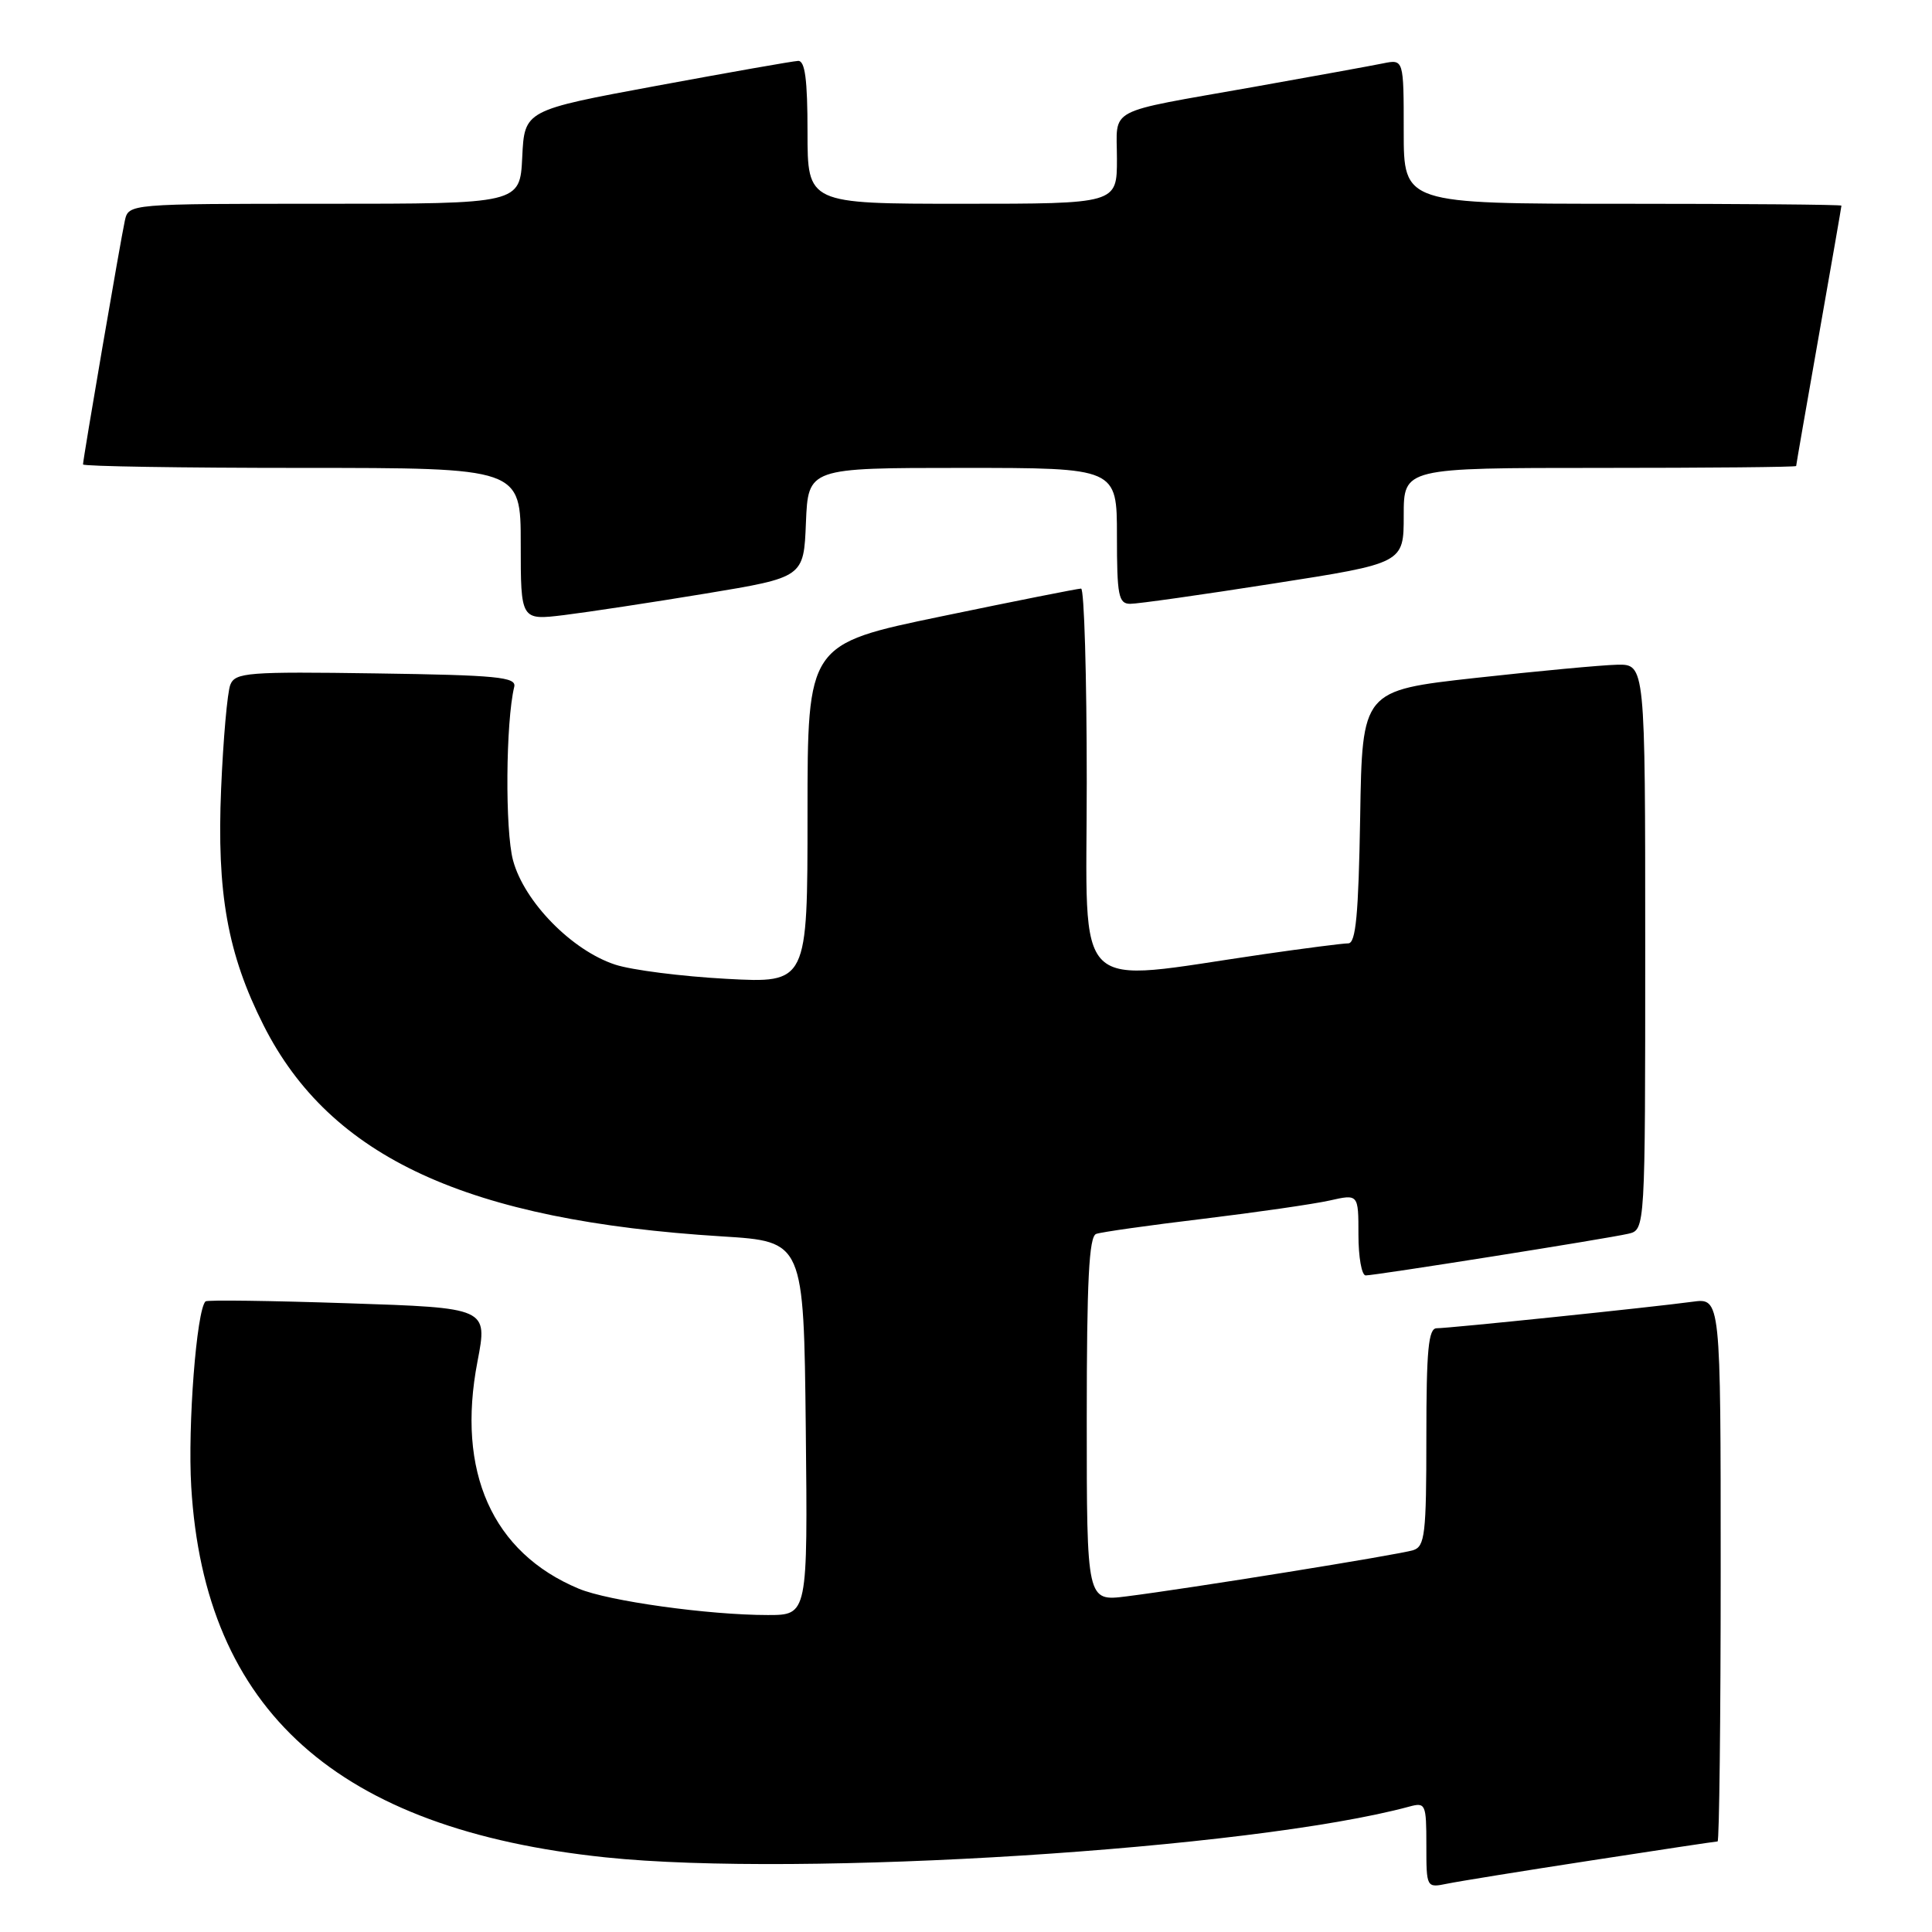 <?xml version="1.0" encoding="UTF-8" standalone="no"?>
<!DOCTYPE svg PUBLIC "-//W3C//DTD SVG 1.1//EN" "http://www.w3.org/Graphics/SVG/1.1/DTD/svg11.dtd" >
<svg xmlns="http://www.w3.org/2000/svg" xmlns:xlink="http://www.w3.org/1999/xlink" version="1.1" viewBox="0 0 256 256">
 <g >
 <path fill="currentColor"
d=" M 210.84 246.52 C 219.83 245.13 227.36 244.00 227.59 244.00 C 227.81 244.00 228.00 227.79 228.00 207.99 C 228.00 171.98 228.00 171.98 224.25 172.49 C 219.05 173.20 192.05 176.00 190.37 176.00 C 189.27 176.00 189.00 178.87 189.00 190.43 C 189.00 203.30 188.81 204.92 187.25 205.41 C 185.29 206.02 157.40 210.51 149.25 211.53 C 144.00 212.19 144.00 212.19 144.00 188.06 C 144.00 169.66 144.30 163.83 145.25 163.50 C 145.94 163.25 152.31 162.35 159.41 161.50 C 166.50 160.64 174.04 159.55 176.16 159.08 C 180.00 158.21 180.00 158.21 180.00 163.61 C 180.00 166.57 180.43 169.00 180.96 169.00 C 182.23 169.00 212.89 164.14 215.75 163.48 C 218.00 162.96 218.00 162.96 218.00 125.48 C 218.00 88.00 218.00 88.00 214.25 88.08 C 212.19 88.13 203.75 88.92 195.50 89.83 C 180.50 91.50 180.50 91.50 180.23 108.25 C 180.01 121.18 179.66 125.00 178.65 125.00 C 177.94 125.00 172.89 125.65 167.43 126.44 C 141.68 130.17 144.00 132.43 144.00 103.62 C 144.00 89.53 143.66 78.00 143.25 77.99 C 142.84 77.99 134.51 79.64 124.75 81.67 C 107.00 85.35 107.00 85.35 107.00 107.82 C 107.00 130.28 107.00 130.28 96.25 129.70 C 90.34 129.38 83.71 128.54 81.52 127.82 C 75.79 125.95 69.46 119.50 67.98 114.00 C 66.91 110.03 67.01 95.66 68.14 91.00 C 68.45 89.71 65.83 89.46 49.87 89.23 C 32.82 88.98 31.17 89.11 30.52 90.73 C 30.13 91.70 29.58 97.90 29.30 104.50 C 28.71 118.34 30.15 126.40 34.93 135.87 C 43.78 153.39 61.93 161.74 95.69 163.83 C 106.50 164.50 106.50 164.50 106.77 189.25 C 107.03 214.00 107.03 214.00 101.74 214.00 C 93.88 214.00 80.61 212.15 76.69 210.51 C 65.23 205.73 60.45 195.01 63.27 180.40 C 64.63 173.30 64.63 173.30 46.12 172.69 C 35.93 172.35 27.43 172.23 27.23 172.44 C 26.04 173.63 24.86 188.93 25.34 197.00 C 27.11 226.68 44.67 242.39 80.23 246.11 C 105.97 248.81 165.92 245.02 186.75 239.38 C 188.89 238.80 189.00 239.04 189.00 244.46 C 189.00 250.15 189.01 250.16 191.75 249.60 C 193.26 249.29 201.85 247.90 210.84 246.52 Z  M 93.50 78.65 C 106.50 76.50 106.50 76.50 106.79 69.25 C 107.09 62.00 107.09 62.00 127.54 62.00 C 148.00 62.00 148.00 62.00 148.00 71.00 C 148.00 78.90 148.21 80.00 149.75 80.01 C 150.71 80.02 159.26 78.81 168.75 77.32 C 186.00 74.63 186.00 74.63 186.00 68.31 C 186.00 62.00 186.00 62.00 212.00 62.00 C 226.30 62.00 238.00 61.89 238.00 61.75 C 238.00 61.61 239.35 53.85 241.00 44.50 C 242.65 35.15 244.00 27.39 244.00 27.25 C 244.00 27.11 230.95 27.00 215.00 27.00 C 186.00 27.00 186.00 27.00 186.00 17.42 C 186.00 7.84 186.00 7.84 183.25 8.40 C 181.74 8.71 173.97 10.12 166.00 11.54 C 146.22 15.05 148.00 14.11 148.00 21.07 C 148.00 27.00 148.00 27.00 127.50 27.00 C 107.00 27.00 107.00 27.00 107.00 17.50 C 107.00 10.53 106.67 8.02 105.75 8.07 C 105.06 8.10 96.62 9.59 87.00 11.37 C 69.50 14.61 69.50 14.61 69.20 20.81 C 68.90 27.00 68.90 27.00 42.97 27.00 C 17.04 27.00 17.04 27.00 16.54 29.25 C 15.99 31.75 11.00 60.82 11.00 61.54 C 11.00 61.79 24.05 62.00 40.00 62.00 C 69.00 62.00 69.00 62.00 69.00 72.10 C 69.00 82.20 69.00 82.20 74.75 81.50 C 77.91 81.11 86.35 79.83 93.50 78.65 Z "/>
</g>
</svg>